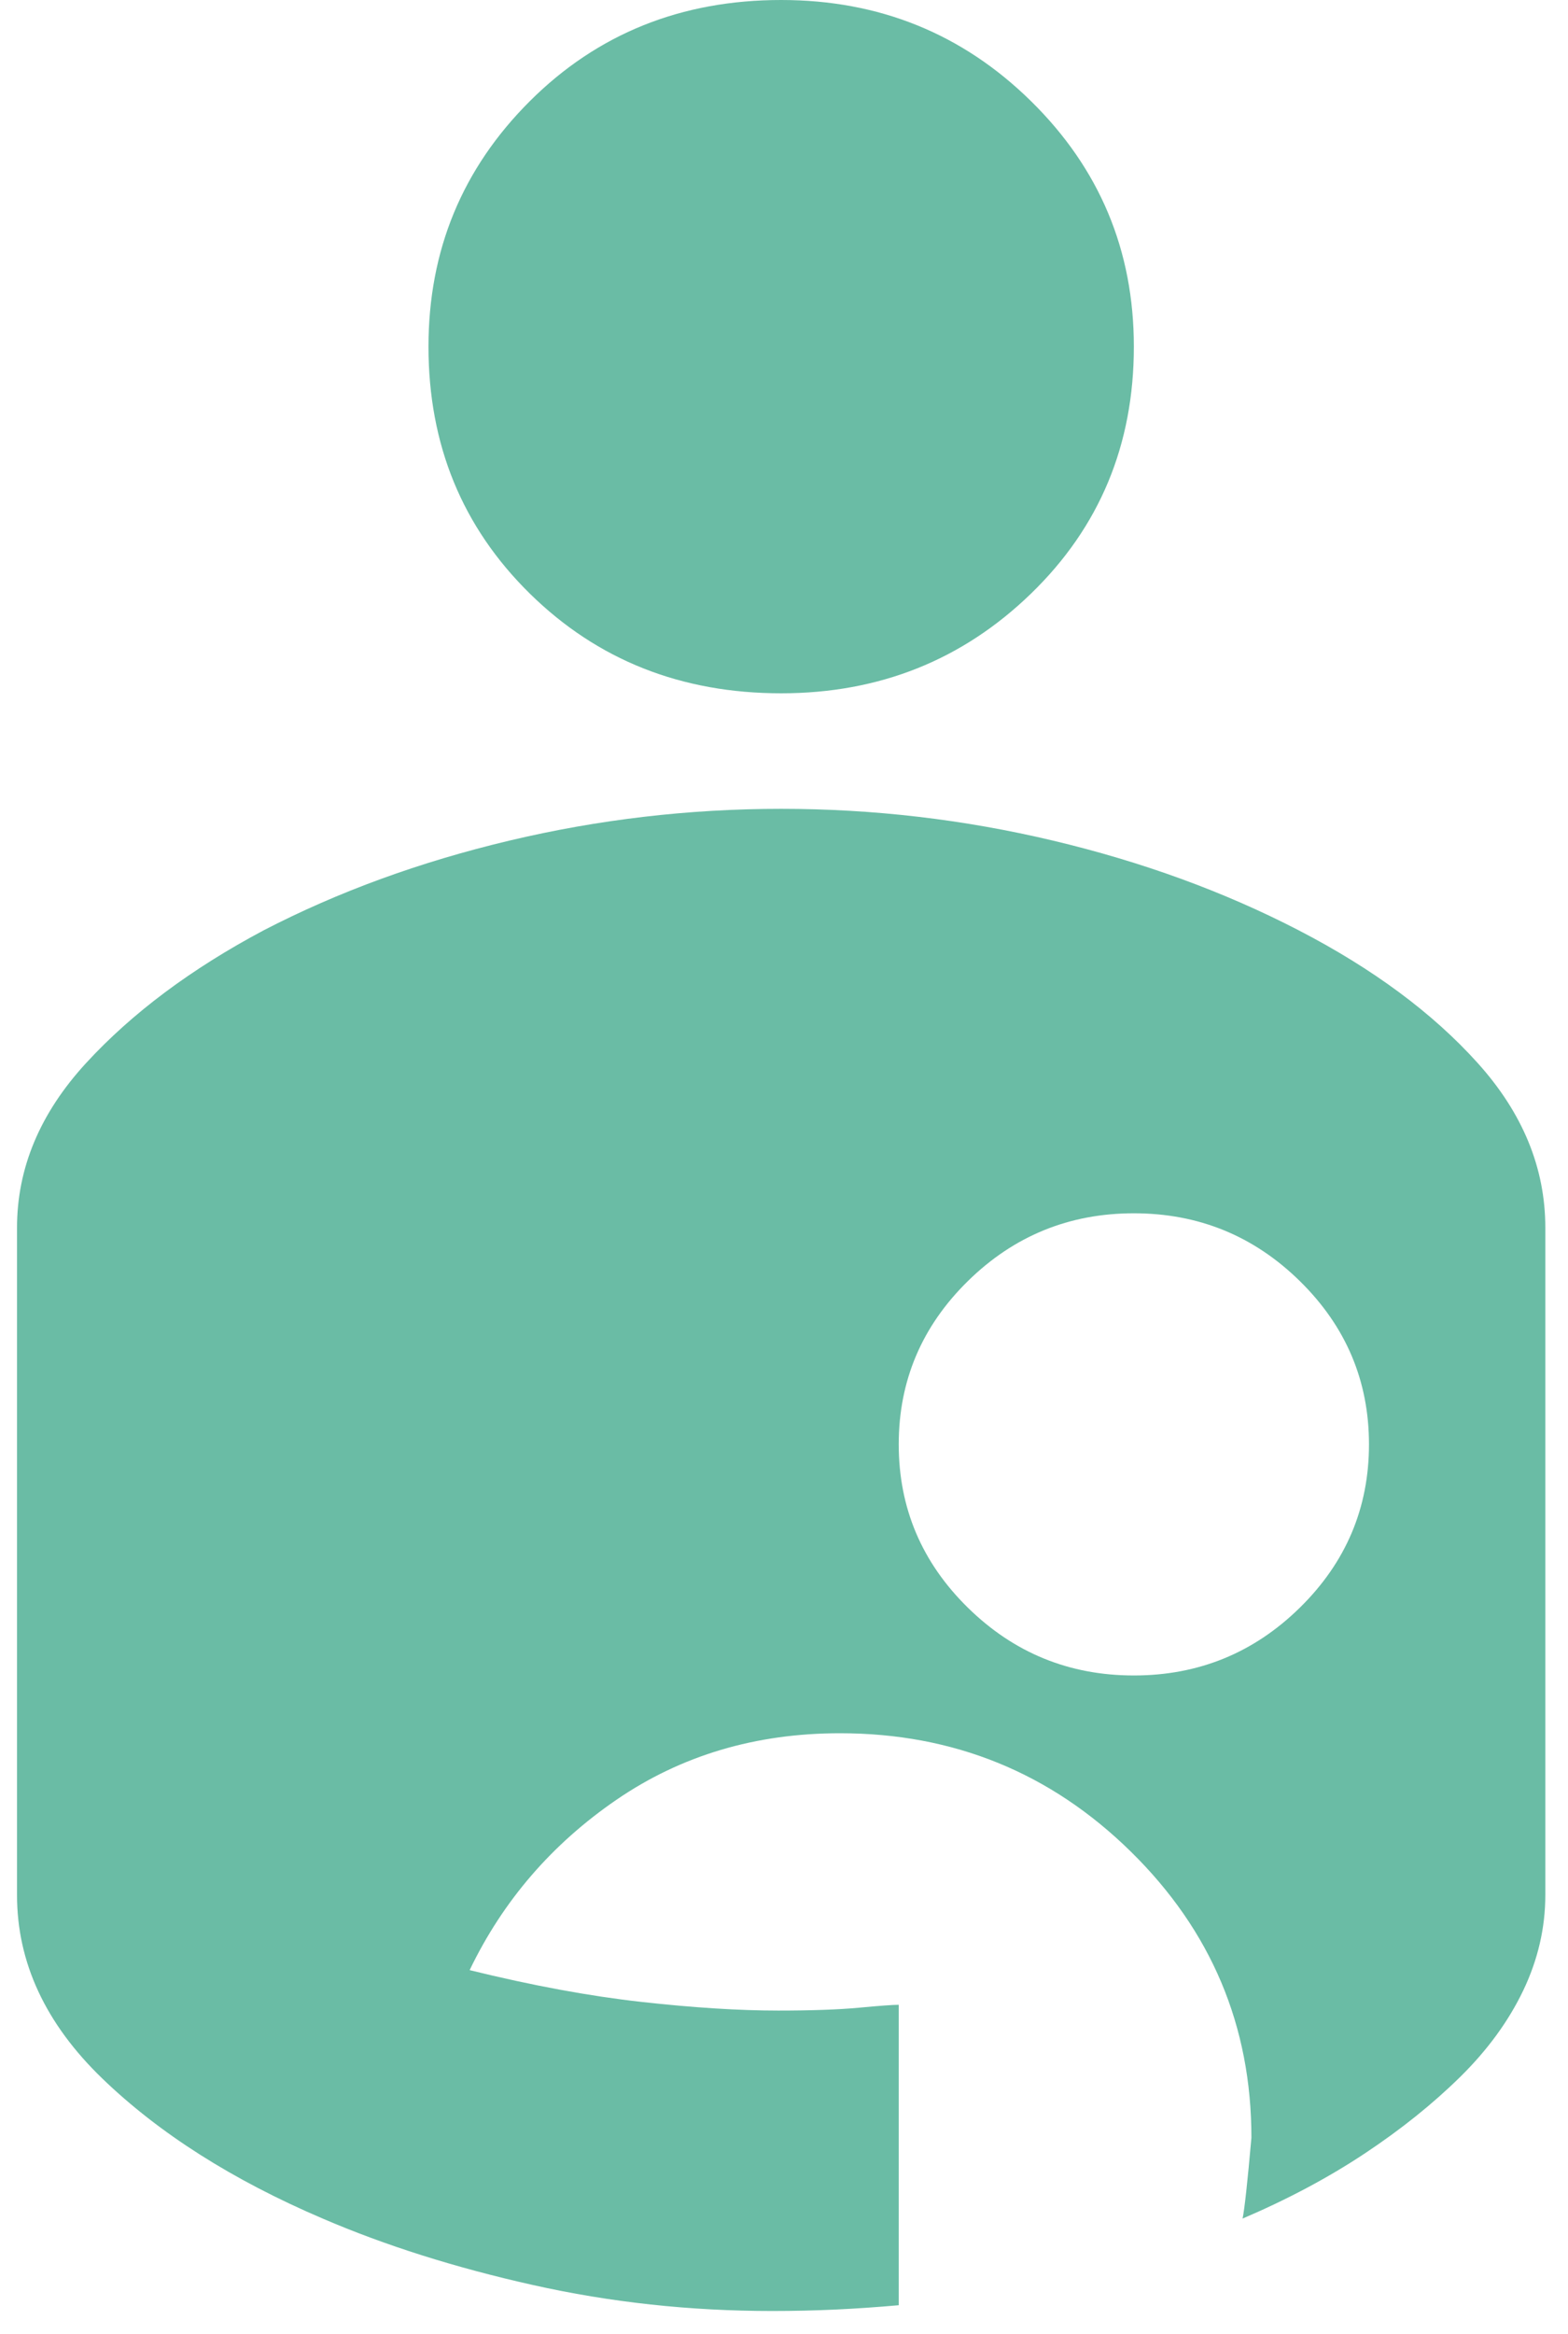 <svg width="41" height="61" viewBox="0 0 41 61" fill="none" xmlns="http://www.w3.org/2000/svg">
<path d="M20.195 60.407C18.044 60.407 15.956 60.181 13.932 59.727C11.909 59.274 10.077 58.696 8.438 57.991C6.081 56.984 4.16 55.763 2.674 54.329C1.188 52.894 0.445 51.296 0.445 49.534V32.091C0.445 30.531 1.047 29.096 2.251 27.787C3.455 26.478 5.005 25.321 6.901 24.314C8.847 23.307 10.986 22.527 13.318 21.973C15.649 21.419 18.018 21.142 20.426 21.142C22.834 21.142 25.204 21.419 27.535 21.973C29.866 22.527 32.005 23.307 33.952 24.314C35.898 25.321 37.461 26.478 38.639 27.787C39.818 29.096 40.407 30.531 40.407 32.091V49.534C40.407 50.389 40.215 51.22 39.831 52.026C39.446 52.831 38.895 53.586 38.178 54.291C37.461 54.996 36.629 55.663 35.681 56.292C34.733 56.921 33.67 57.487 32.491 57.991C32.543 57.739 32.62 57.034 32.722 55.877C32.722 52.957 31.672 50.465 29.571 48.401C27.471 46.337 24.935 45.305 21.963 45.305C19.76 45.305 17.813 45.884 16.122 47.042C14.432 48.2 13.151 49.685 12.28 51.497C13.919 51.9 15.418 52.177 16.776 52.328C18.133 52.479 19.325 52.554 20.349 52.554C21.22 52.554 21.925 52.529 22.463 52.479C23 52.428 23.346 52.403 23.5 52.403V60.256C22.936 60.306 22.386 60.344 21.848 60.369C21.31 60.394 20.759 60.407 20.195 60.407ZM29.648 43.795C31.339 43.795 32.786 43.204 33.99 42.021C35.194 40.838 35.796 39.416 35.796 37.754C35.796 36.093 35.194 34.671 33.99 33.488C32.786 32.305 31.339 31.714 29.648 31.714C27.957 31.714 26.51 32.305 25.306 33.488C24.102 34.671 23.5 36.093 23.5 37.754C23.5 39.416 24.102 40.838 25.306 42.021C26.51 43.204 27.957 43.795 29.648 43.795ZM20.426 18.122C22.988 18.122 25.165 17.254 26.958 15.517C28.751 13.78 29.648 11.628 29.648 9.061C29.648 6.544 28.751 4.405 26.958 2.643C25.165 0.881 22.988 0 20.426 0C17.813 0 15.623 0.881 13.855 2.643C12.088 4.405 11.204 6.544 11.204 9.061C11.204 11.628 12.088 13.78 13.855 15.517C15.623 17.254 17.813 18.122 20.426 18.122Z" fill="#6ABCA5"/>
</svg>
